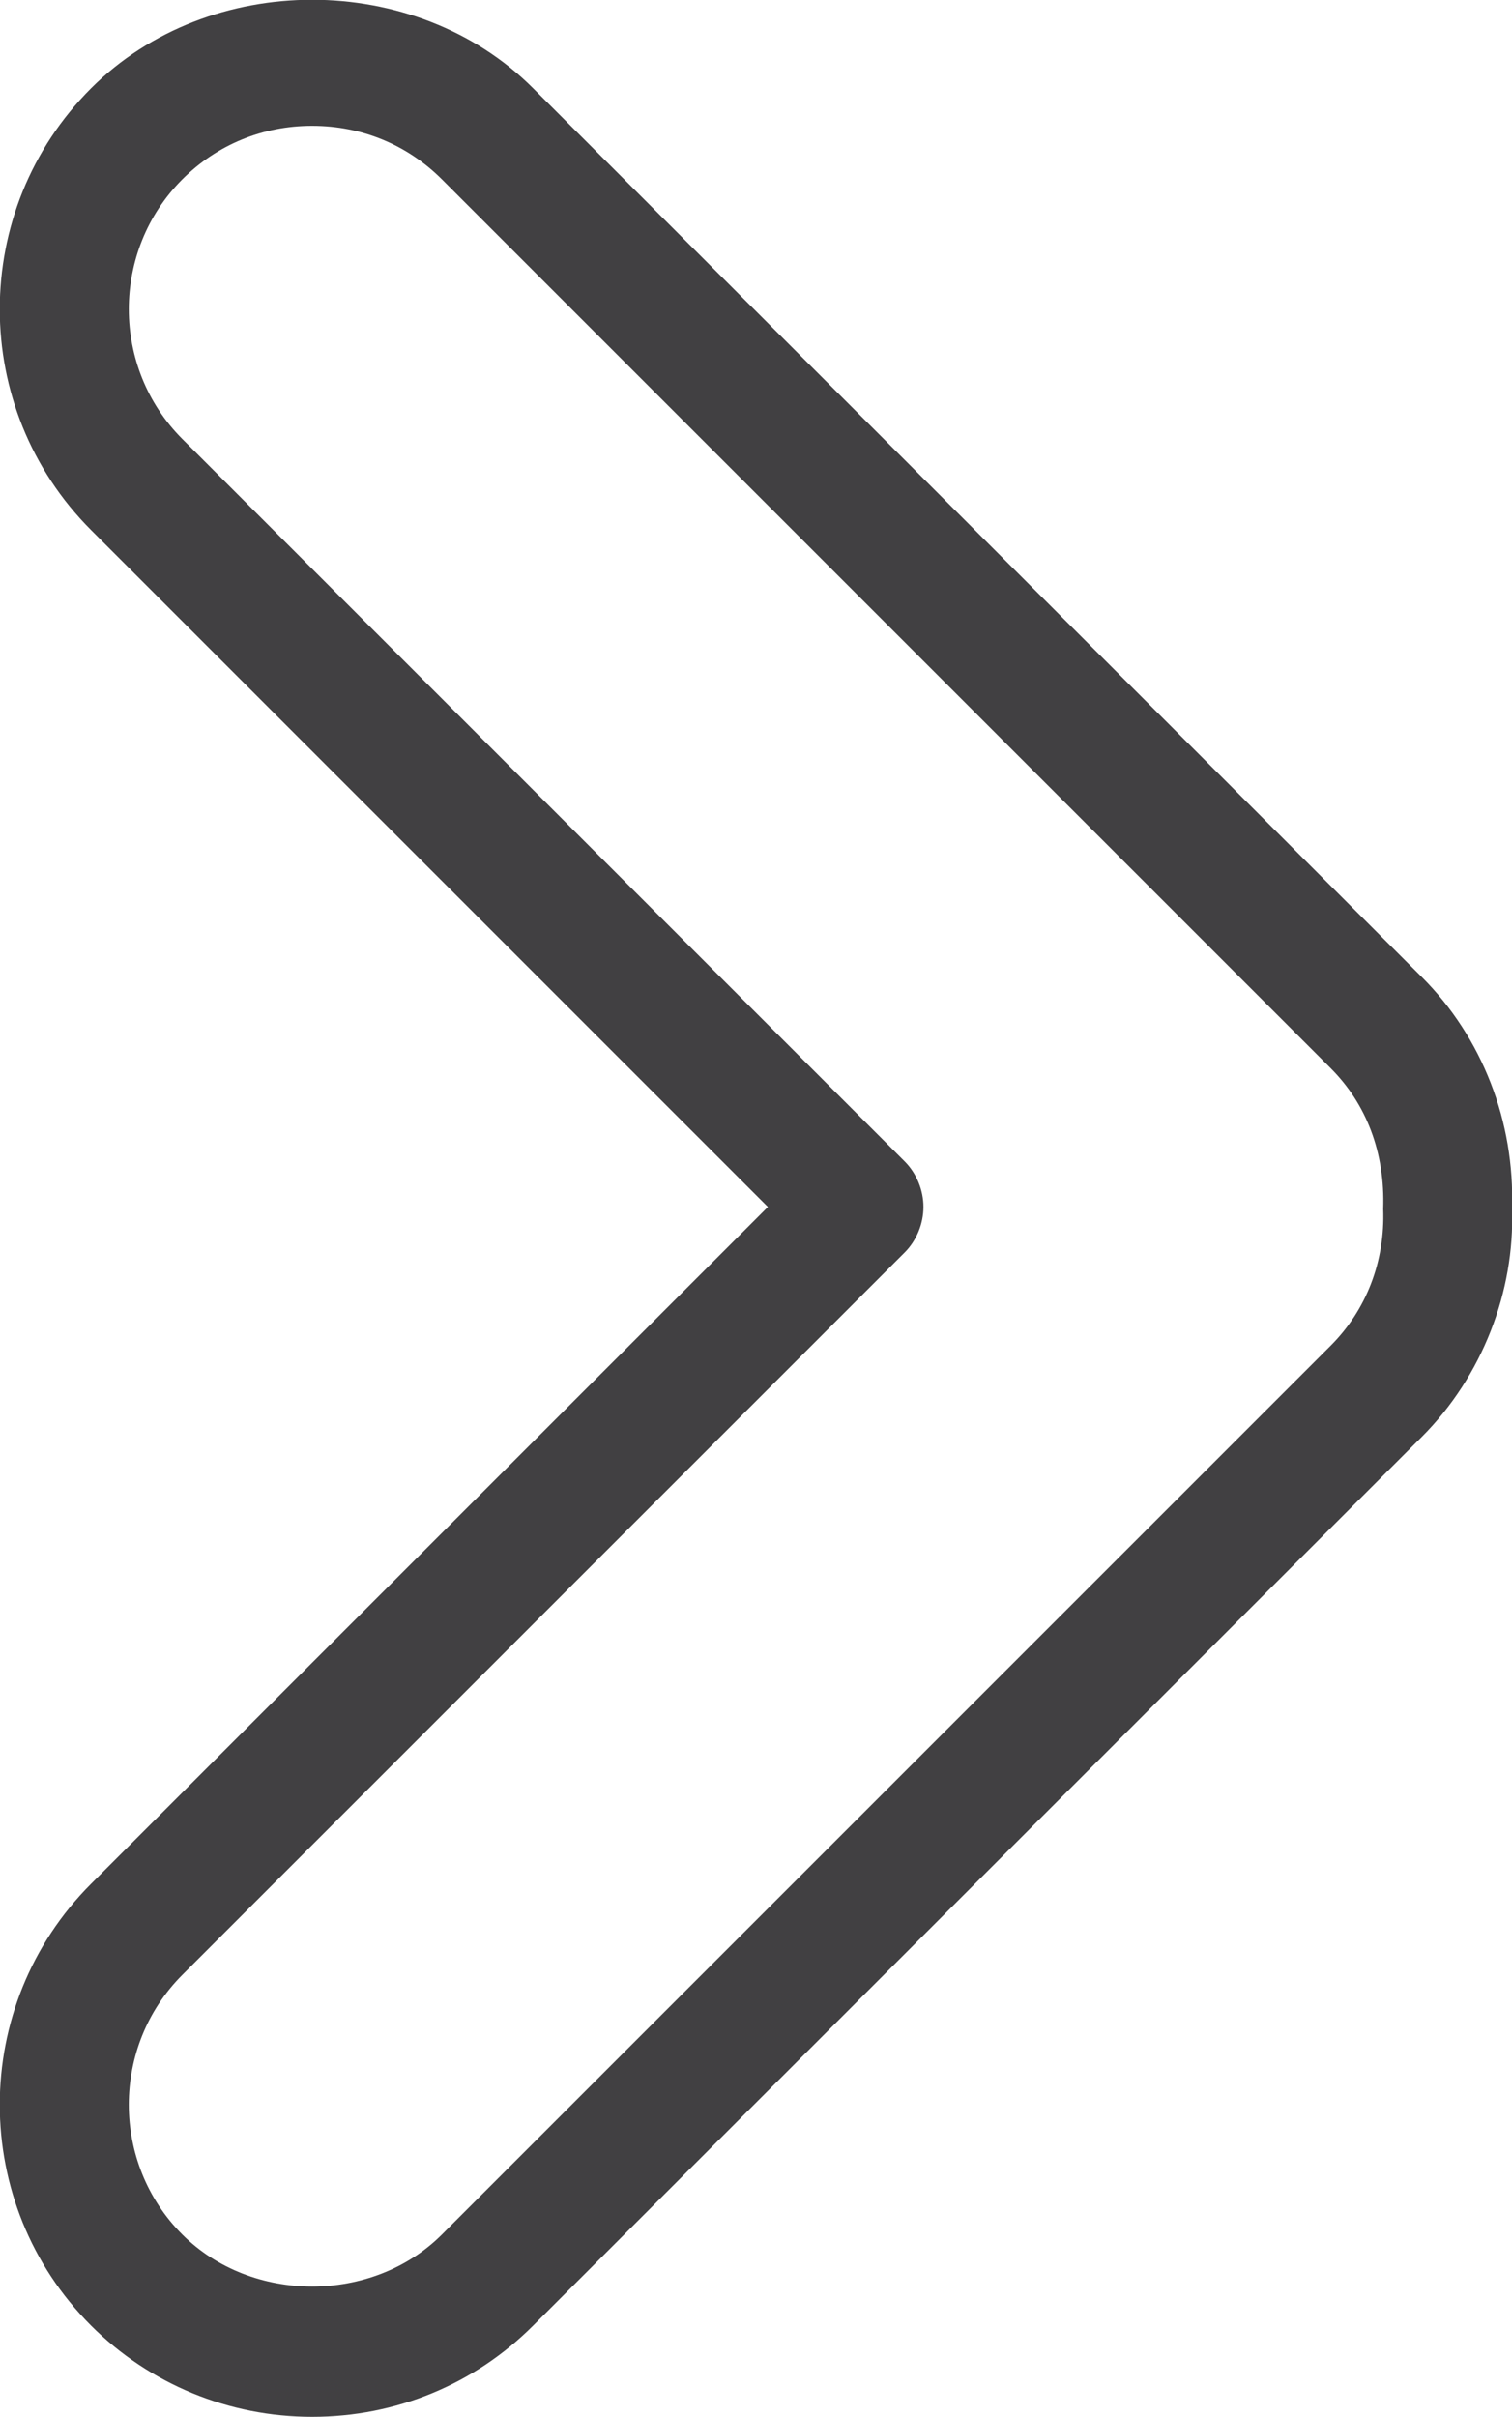 <?xml version="1.0" encoding="UTF-8"?><svg xmlns="http://www.w3.org/2000/svg" viewBox="0 0 15.26 24.39"><defs><style>.d{fill:#414042;}</style></defs><g id="a"/><g id="b"><g id="c"><path class="d" d="M3.15,24.39c-.84,0-1.64-.33-2.23-.92-1.23-1.23-1.23-3.23,0-4.46l6.83-6.83L.92,5.35C-.31,4.12-.31,2.12,.92,.89,2.11-.3,4.19-.3,5.38,.89L14.35,9.86c.61,.61,.94,1.46,.91,2.34,.03,.83-.3,1.69-.91,2.3L5.38,23.47c-.59,.59-1.38,.92-2.23,.92ZM3.15,1.27c-.5,0-.96,.19-1.31,.54-.72,.72-.72,1.9,0,2.62l7.29,7.29c.12,.12,.19,.29,.19,.46s-.07,.34-.19,.46L1.84,19.93c-.72,.72-.72,1.9,0,2.62,.7,.7,1.92,.7,2.62,0L13.43,13.58c.36-.36,.55-.85,.53-1.38,.02-.57-.17-1.06-.53-1.42h0L4.46,1.81c-.35-.35-.81-.54-1.31-.54Z"/></g></g></svg>